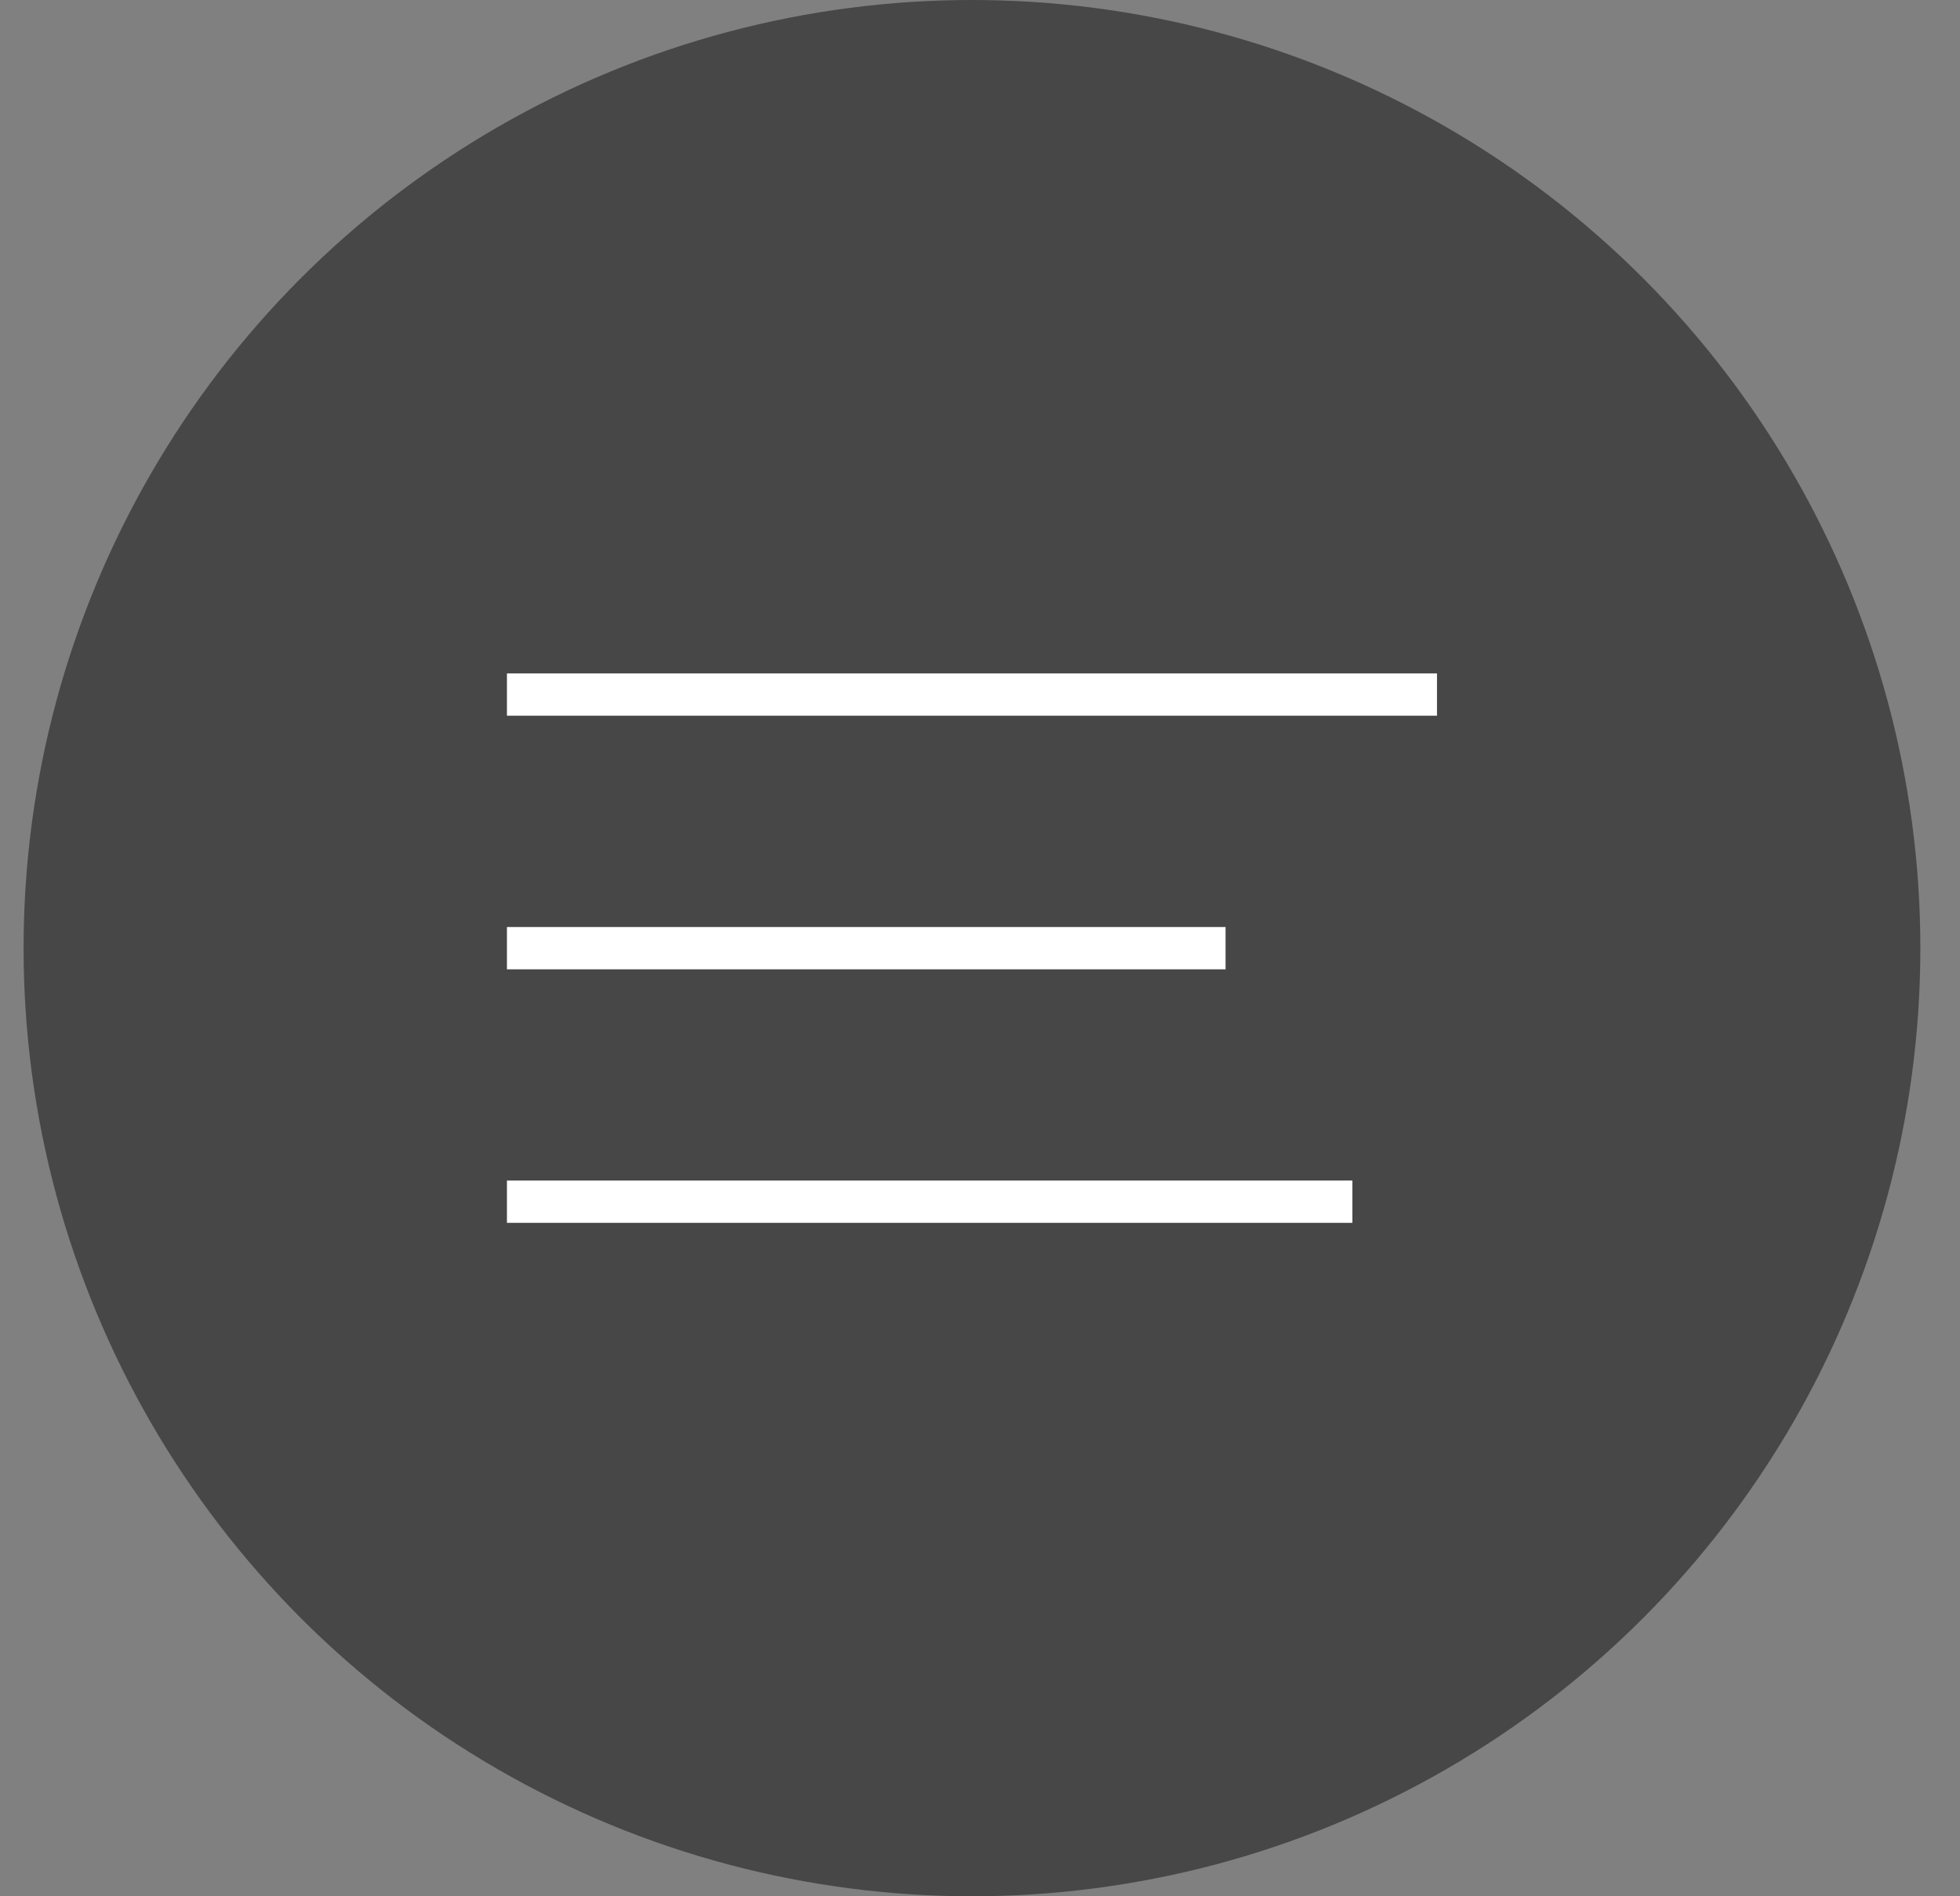 <svg width="31" height="30" viewBox="0 0 31 30" fill="none" xmlns="http://www.w3.org/2000/svg">
<rect x="0" y="0" width="31" height="30" fill="#808080" stroke="none"/>
<circle cx="15.373" cy="15" r="15" fill="#474747"/>
<rect x="8.018" y="10.654" width="14.71" height="0.669" fill="white"/>
<rect x="8.018" y="14.666" width="11.366" height="0.669" fill="white"/>
<rect x="8.018" y="18.677" width="13.372" height="0.669" fill="white"/>
</svg>
